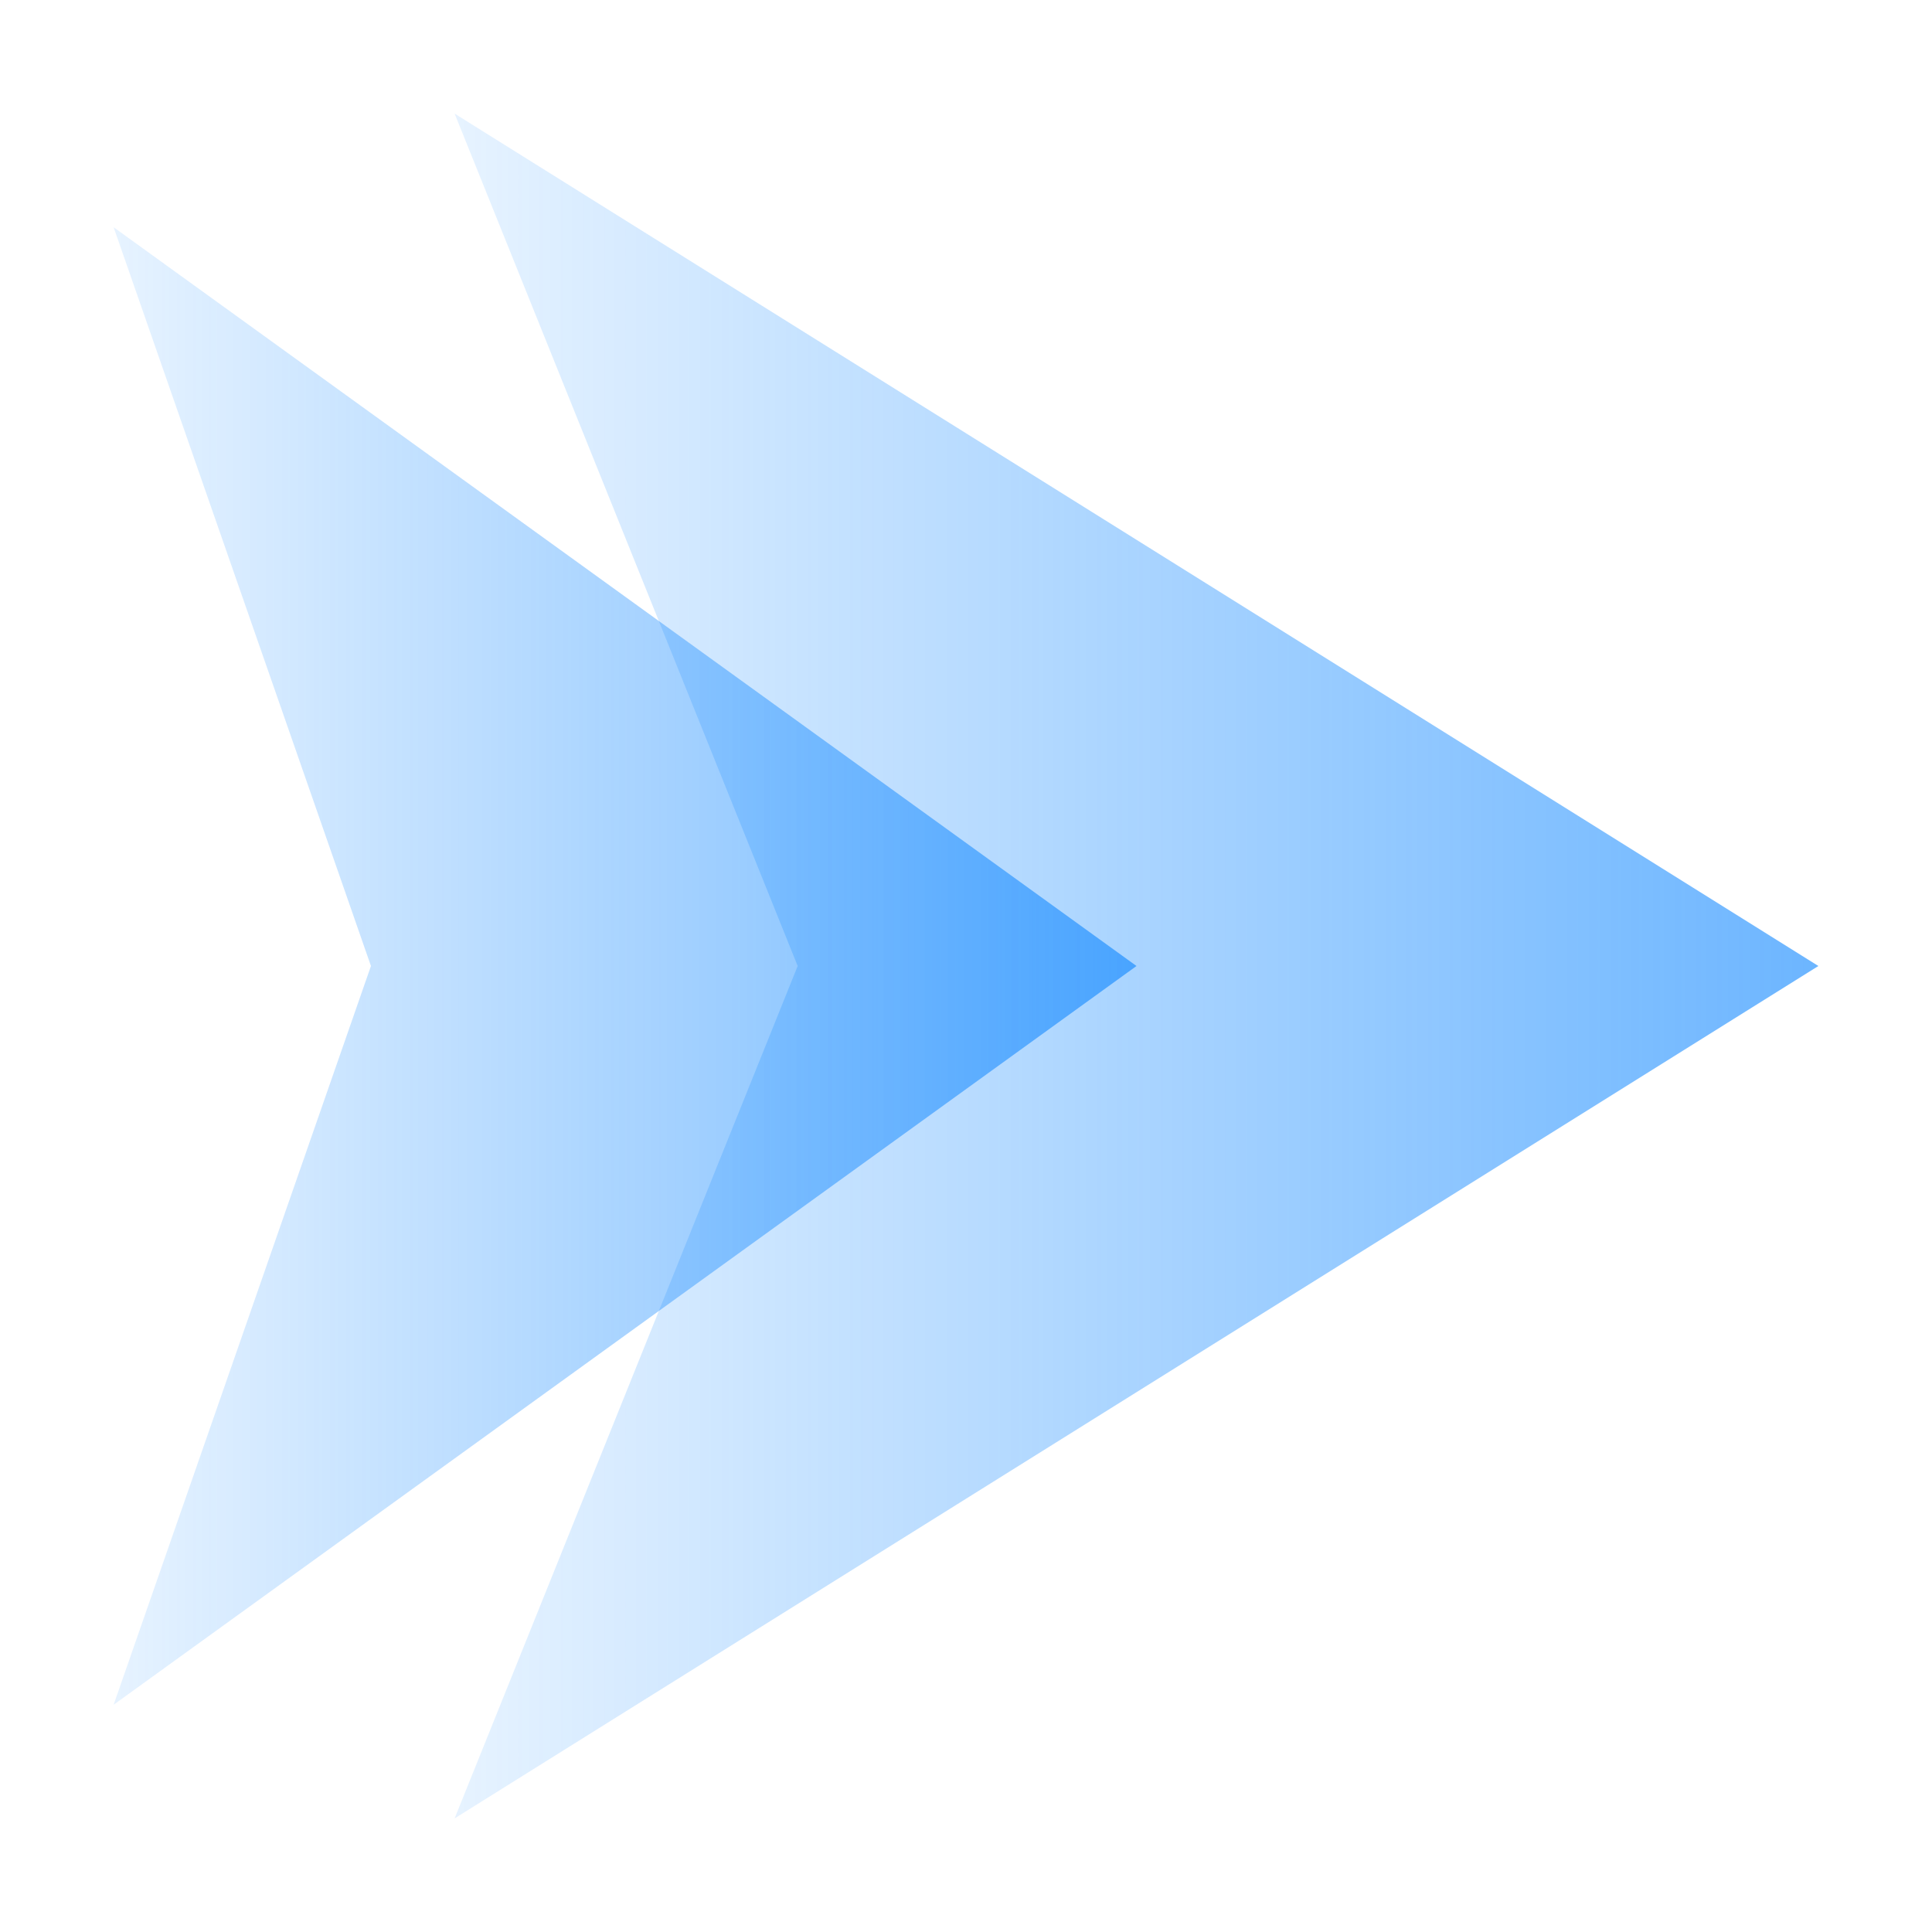 <svg width="16" height="16" viewBox="0 0 16 16" fill="none" xmlns="http://www.w3.org/2000/svg">
<path d="M9.412 8L0.941 1.882L3.072 8L0.941 14.118L9.412 8Z" fill="url(#paint0_linear_99_243)"/>
<path d="M15.059 8L3.765 0.941L6.606 8L3.765 15.059L15.059 8Z" fill="url(#paint1_linear_99_243)"/>
<defs>
<linearGradient id="paint0_linear_99_243" x1="9.412" y1="8" x2="0.941" y2="8" gradientUnits="userSpaceOnUse">
<stop stop-color="#0A84FF" stop-opacity="0.6"/>
<stop offset="1" stop-color="#0A84FF" stop-opacity="0.1"/>
</linearGradient>
<linearGradient id="paint1_linear_99_243" x1="15.059" y1="8" x2="3.765" y2="8" gradientUnits="userSpaceOnUse">
<stop stop-color="#0A84FF" stop-opacity="0.6"/>
<stop offset="1" stop-color="#0A84FF" stop-opacity="0.1"/>
</linearGradient>
</defs>
</svg>
